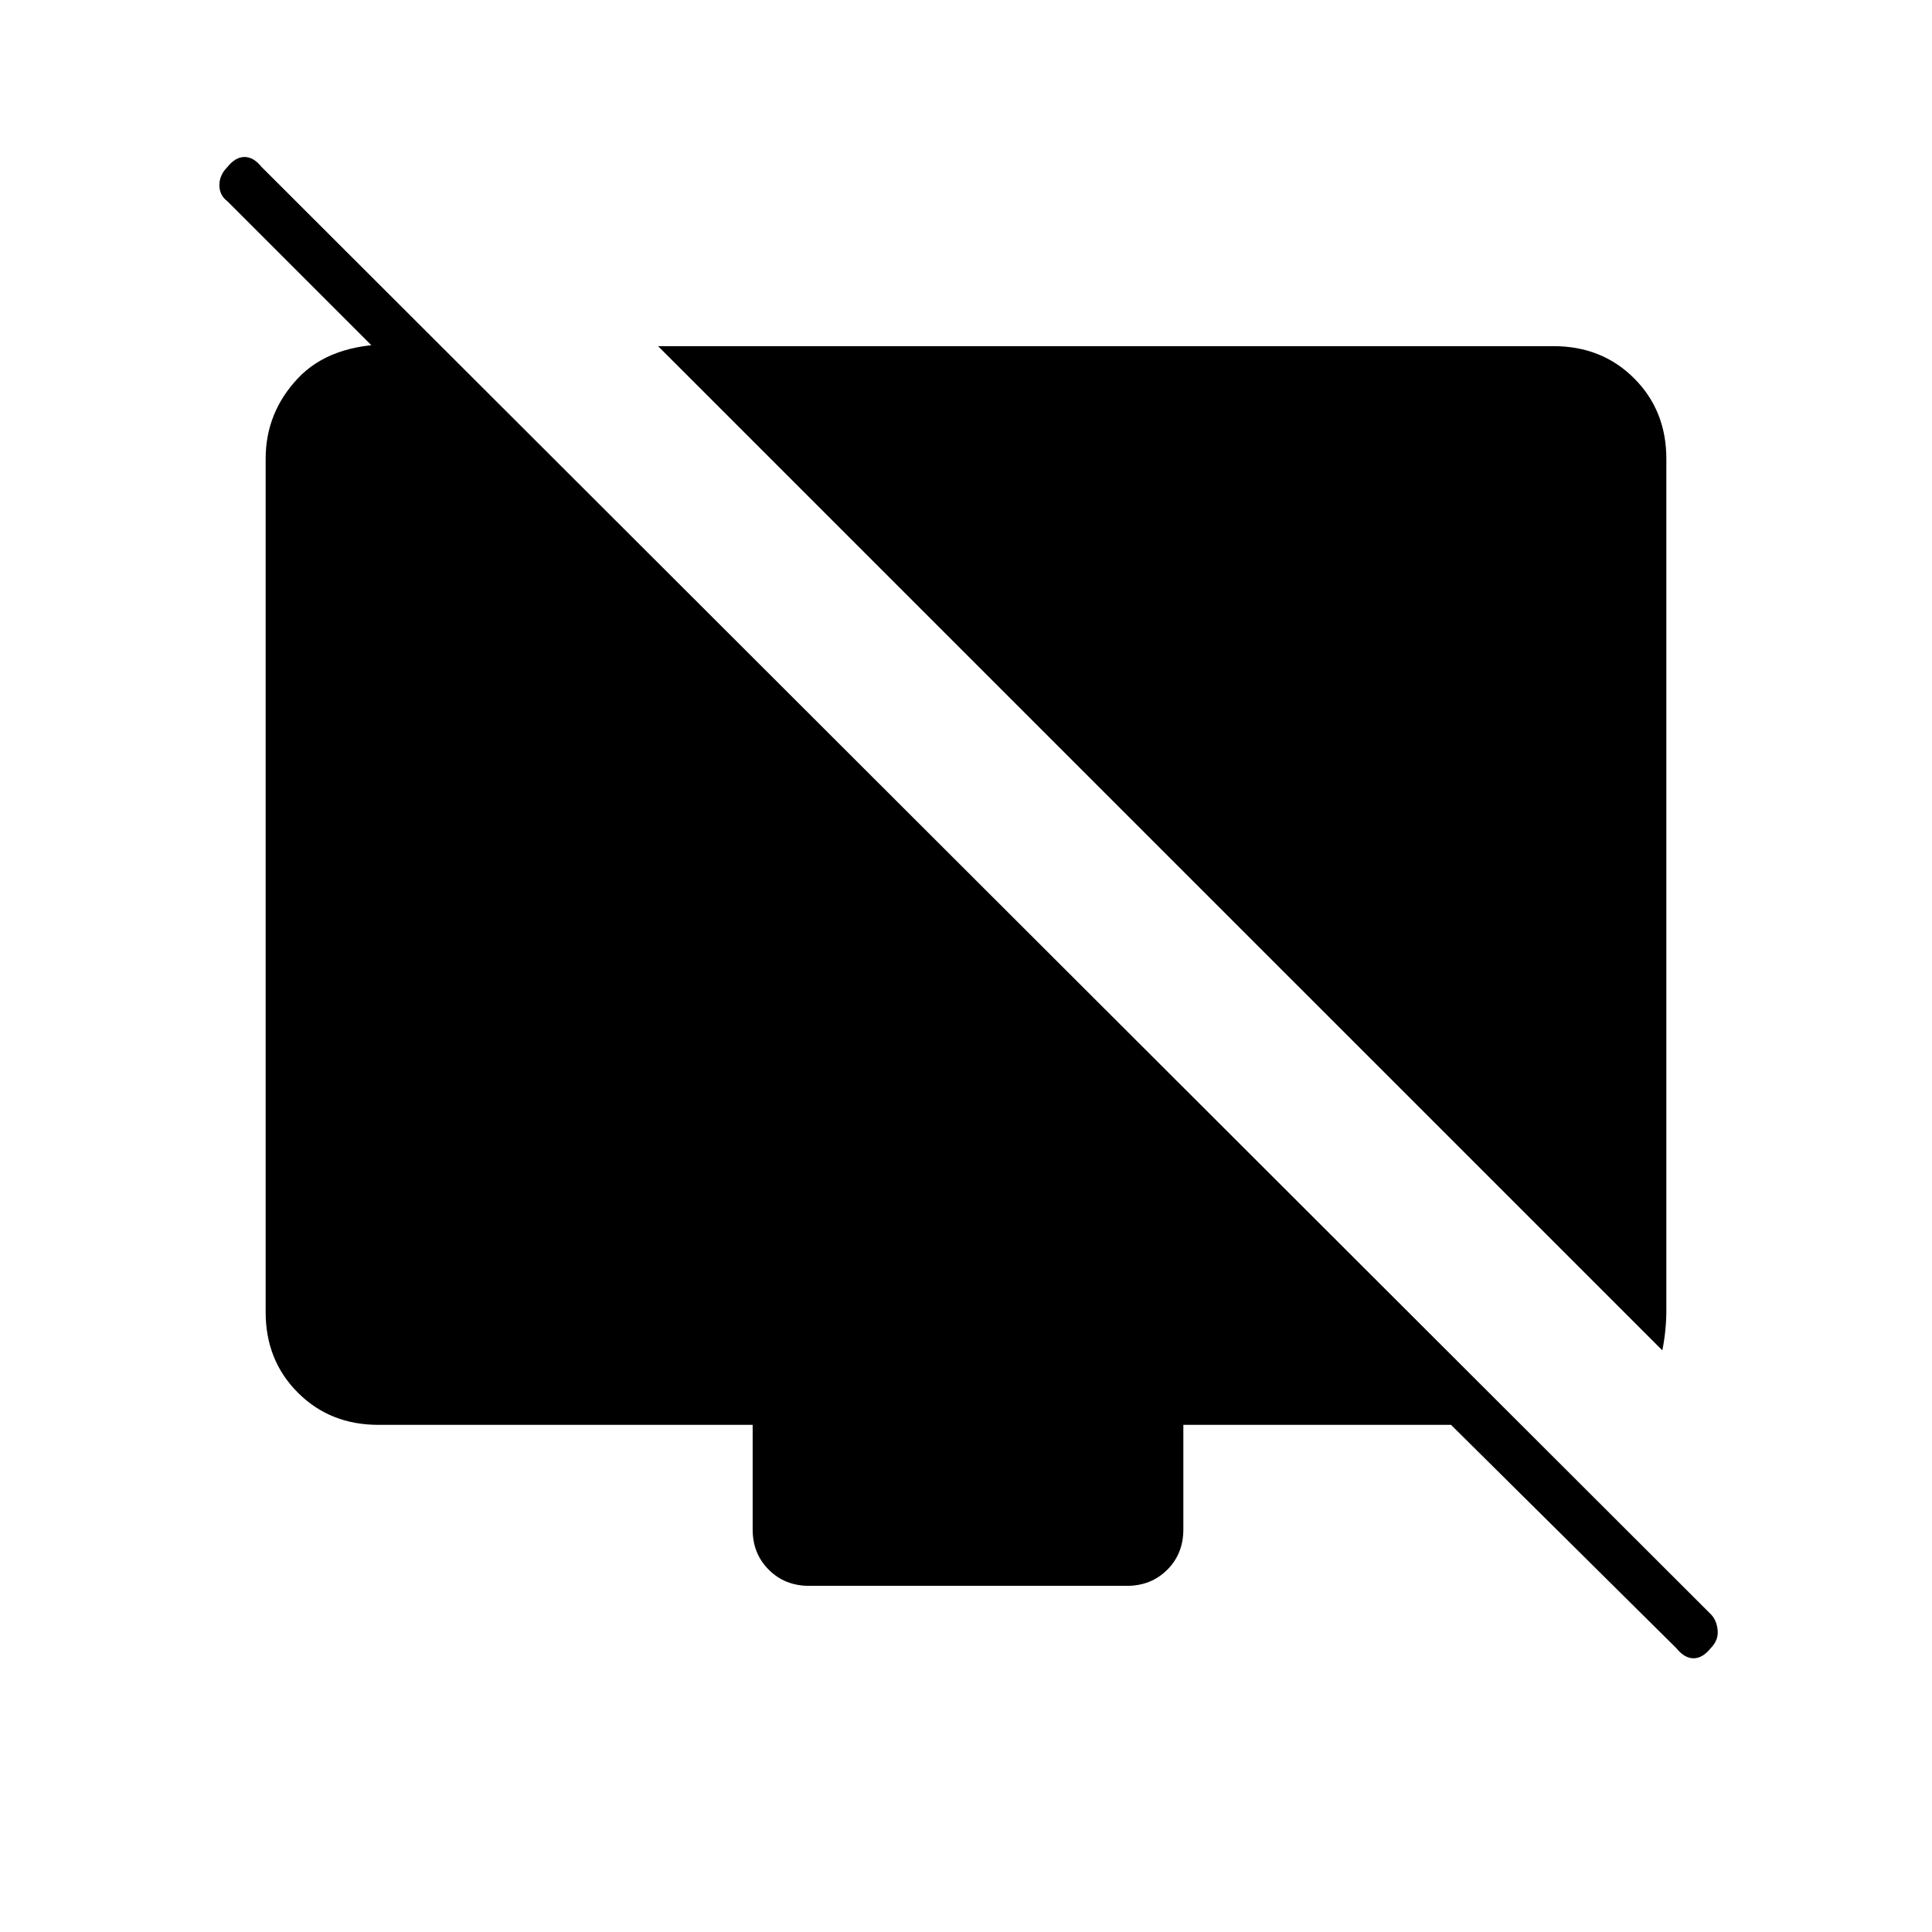 <svg xmlns="http://www.w3.org/2000/svg" height="40" width="40"><path d="M34.417 27.958 13.625 7.167h18.542q1 0 1.666.666.667.667.667 1.667v17.625q0 .208-.021.417-.021.208-.062.416ZM9.083 7.125v1.417L4.708 4.167q-.166-.125-.166-.334 0-.208.166-.375.167-.208.354-.208.188 0 .355.208l30 29.959q.125.125.145.333.021.208-.145.375-.167.208-.355.208-.187 0-.354-.208L30.042 29.5H24.5v2.167q0 .5-.333.833-.334.333-.834.333H16.75q-.5 0-.833-.333-.334-.333-.334-.833V29.5h-7.75q-1 0-1.666-.667-.667-.666-.667-1.666V9.5q0-.958.667-1.667.666-.708 1.958-.708Z"/></svg>